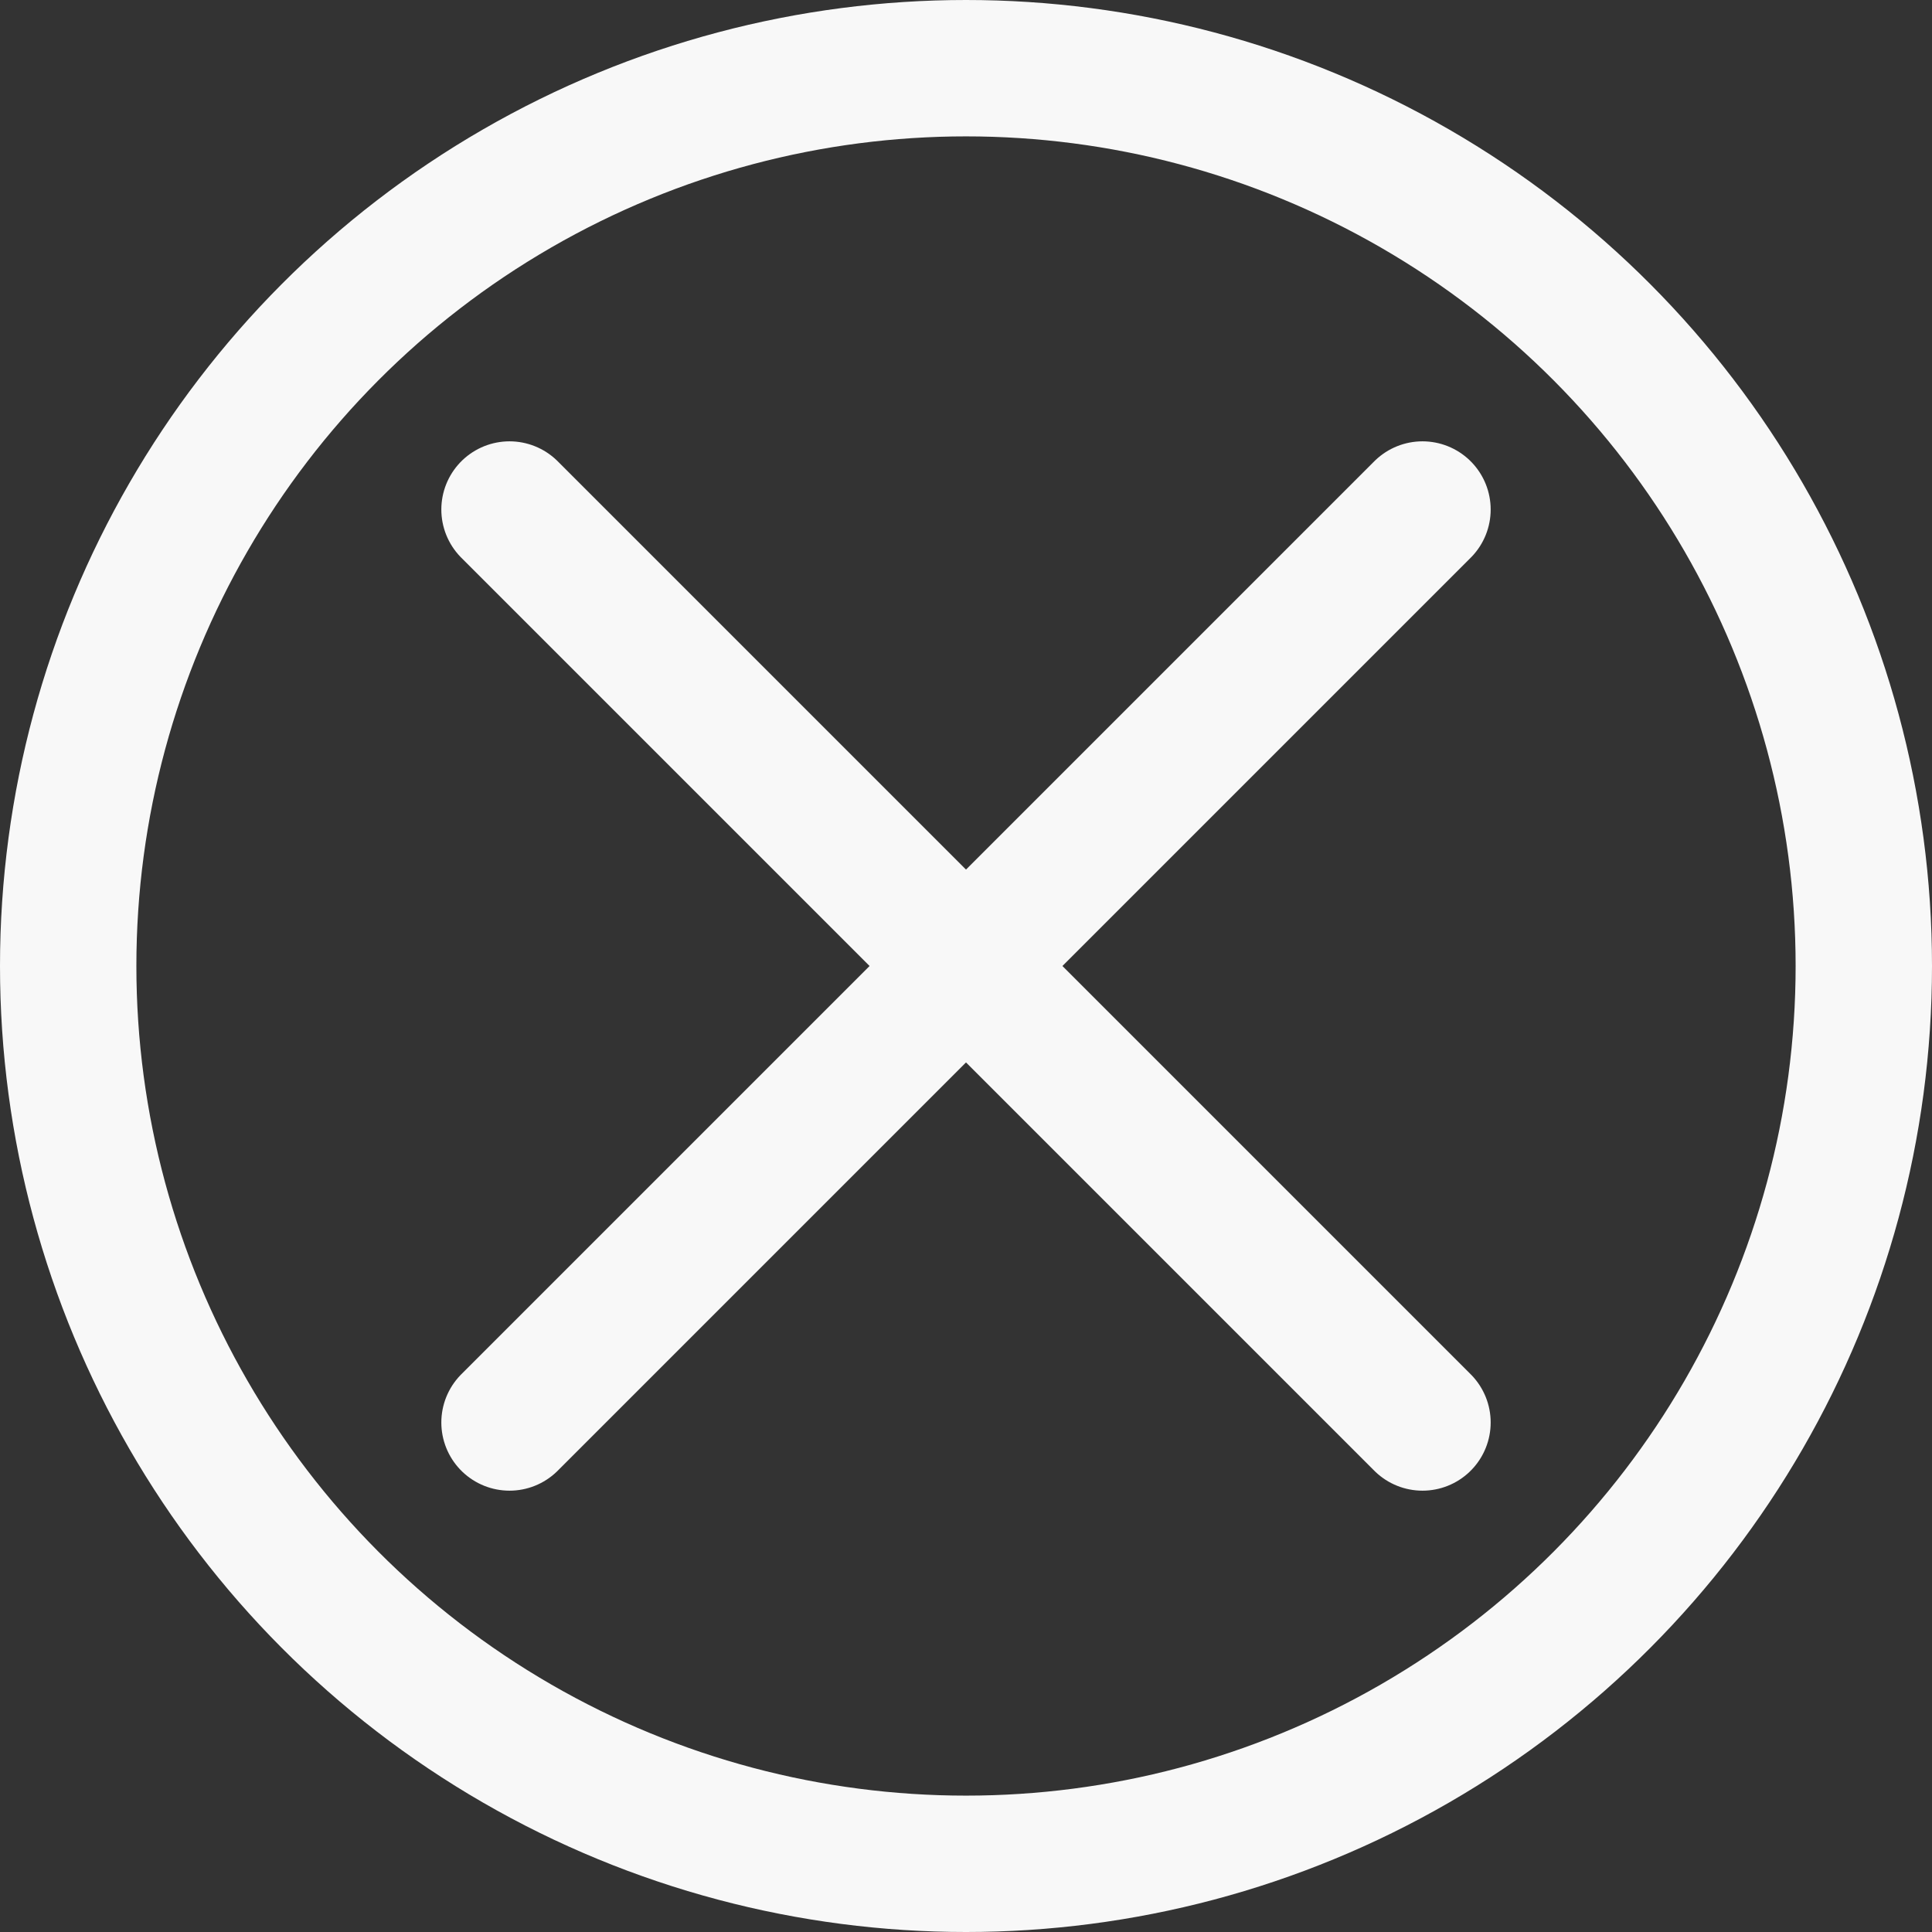 <?xml version="1.0" encoding="utf-8"?>
<!-- Generator: Adobe Illustrator 27.0.0, SVG Export Plug-In . SVG Version: 6.00 Build 0)  -->
<svg version="1.1" id="a" xmlns="http://www.w3.org/2000/svg" x="0px" y="0px"
	 viewBox="0 0 510 510" style="enable-background:new 0 0 510 510;" xml:space="preserve">
<rect x="0" y="0" width="510" height="510" fill="#333333" stroke="none"/>
<style type="text/css">
	.st0{fill:none;stroke:#f8f8f8;stroke-width:36;stroke-linecap:round;stroke-miterlimit:10;}
</style>
<line class="st0" x1="375.5" y1="134.5" x2="134.5" y2="375.5"/>
<line class="st0" x1="134.5" y1="134.5" x2="375.5" y2="375.5"/>
<circle class="st0" cx="255" cy="255" r="237"/>
</svg>
